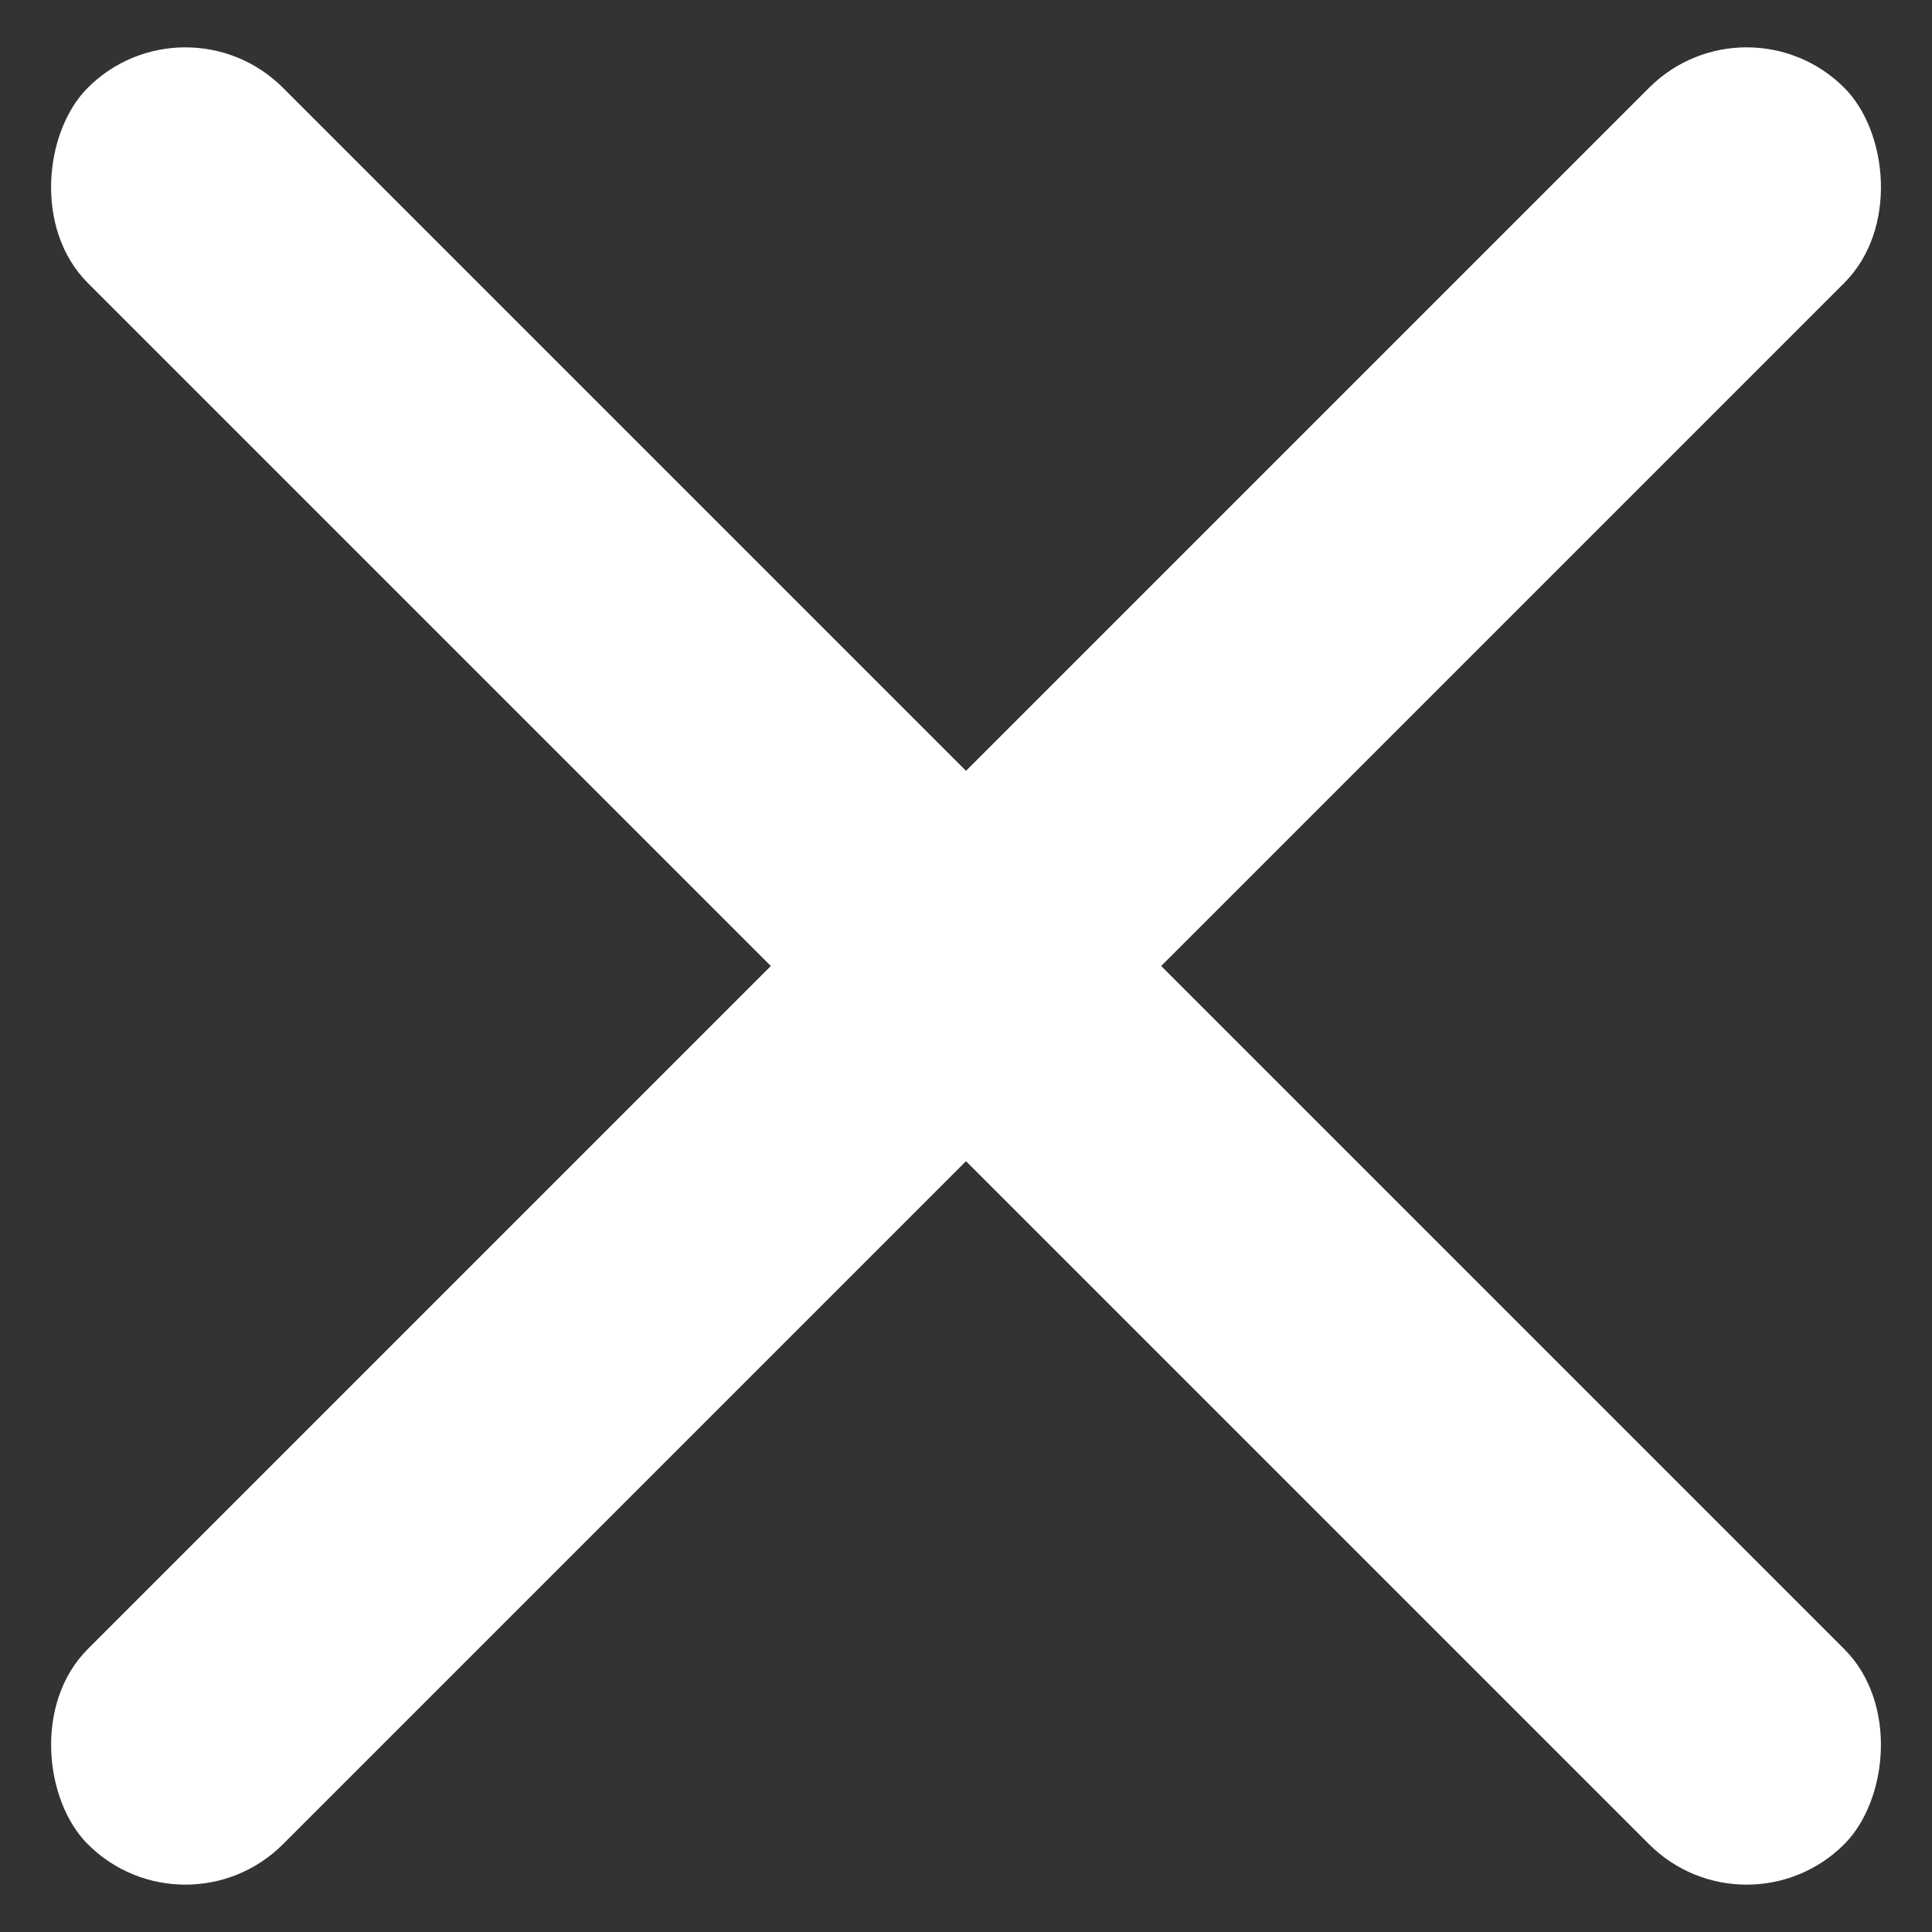 <svg xmlns="http://www.w3.org/2000/svg" width="14" height="14" viewBox="0 0 14 14">
    <rect x="0" y="0" width="14" height="14" fill="#333333" stroke="none"/>
    <g fill="#FFF" fill-rule="evenodd" transform="translate(-1 -1)">
        <rect width="18" height="2" x="-1" y="7" rx="1" transform="rotate(45 8 8)"/>
        <rect width="18" height="2" x="-1" y="7" rx="1" transform="scale(-1 1) rotate(45 0 -11.314)"/>
    </g>
</svg>
